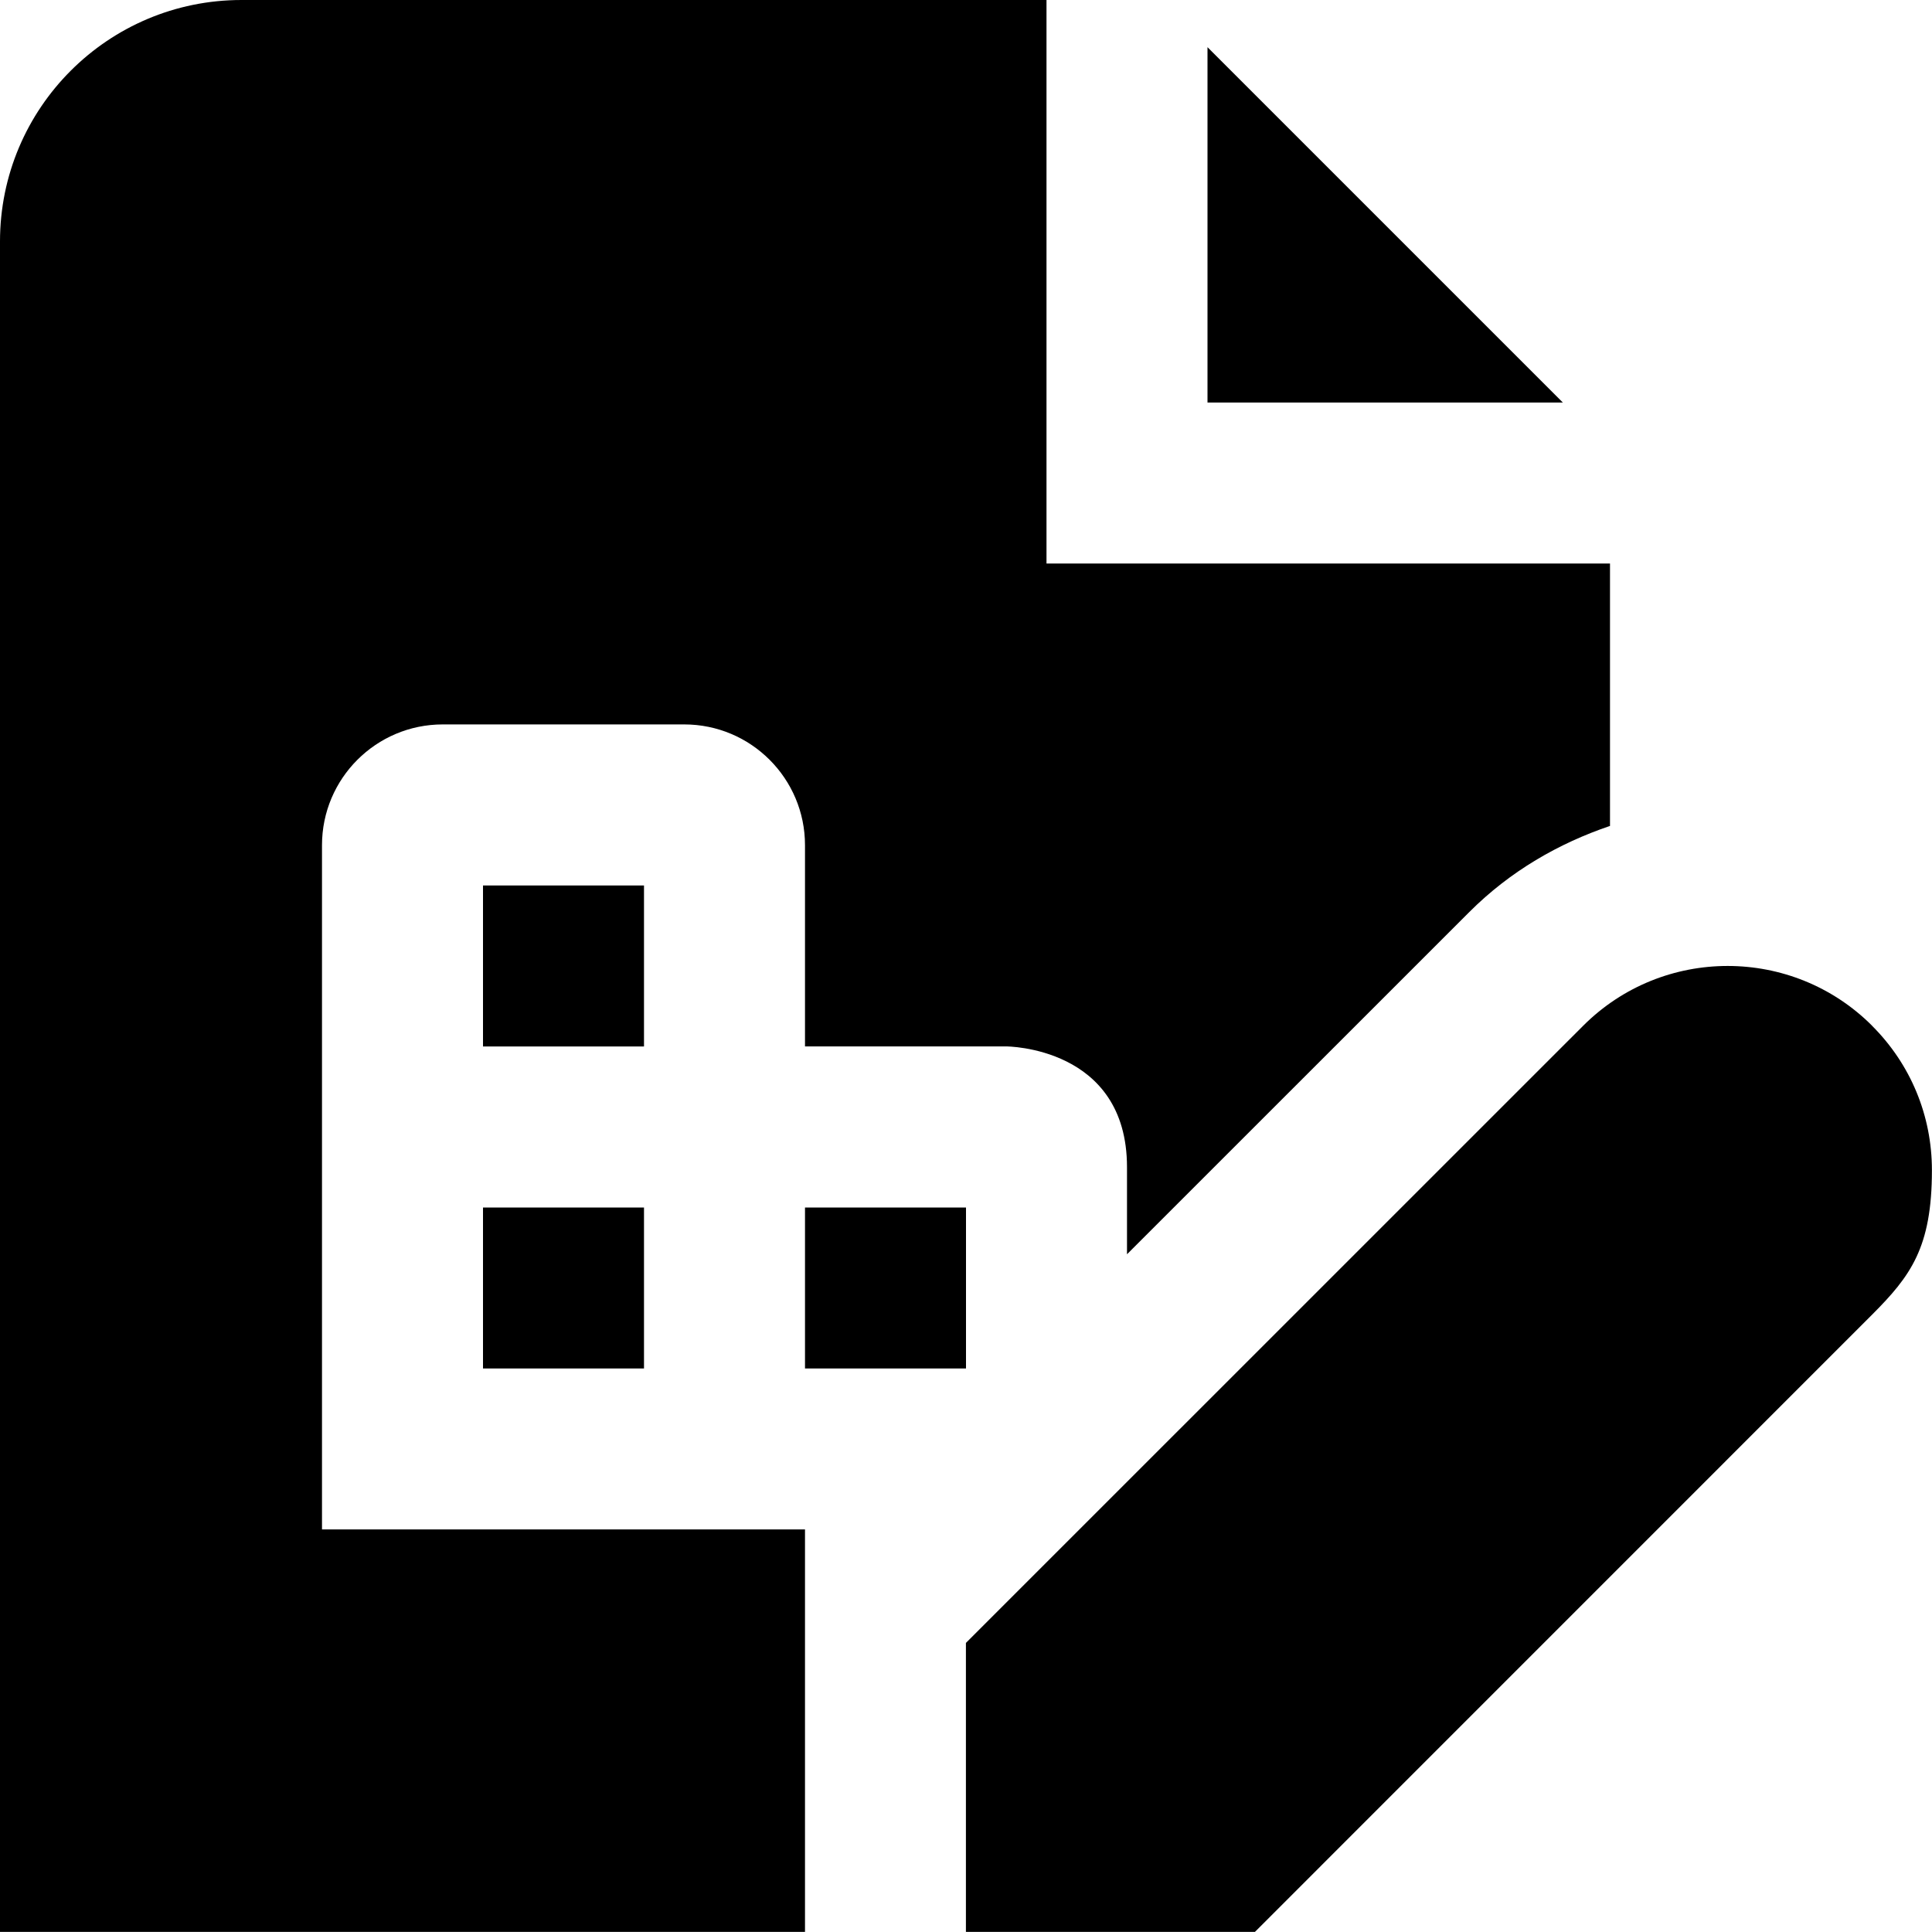 <svg id="Layer_1" viewBox="0 0 24 24" xmlns="http://www.w3.org/2000/svg" data-name="Layer 1"><path d="m15 .586v4.414h4.414zm-9 14.414h2v2h-2zm0-4h2v2h-2zm6 4v2h-2v-2zm8-8v3.26c-.637.216-1.239.561-1.746 1.068l-4.254 4.253v-1.082c0-1.5-1.5-1.5-1.5-1.5h-2.5v-2.5c0-.828-.672-1.5-1.5-1.5h-3c-.828 0-1.5.672-1.5 1.5v8.5h6v5h-10v-20.999c0-1.657 1.343-3 3-3h10v7zm3.256 5.742c-.99-.99-2.599-.99-3.589 0l-7.668 7.667v3.59h3.59l7.666-7.667c.479-.48.744-.833.744-1.795 0-.678-.264-1.316-.744-1.795z"/></svg>